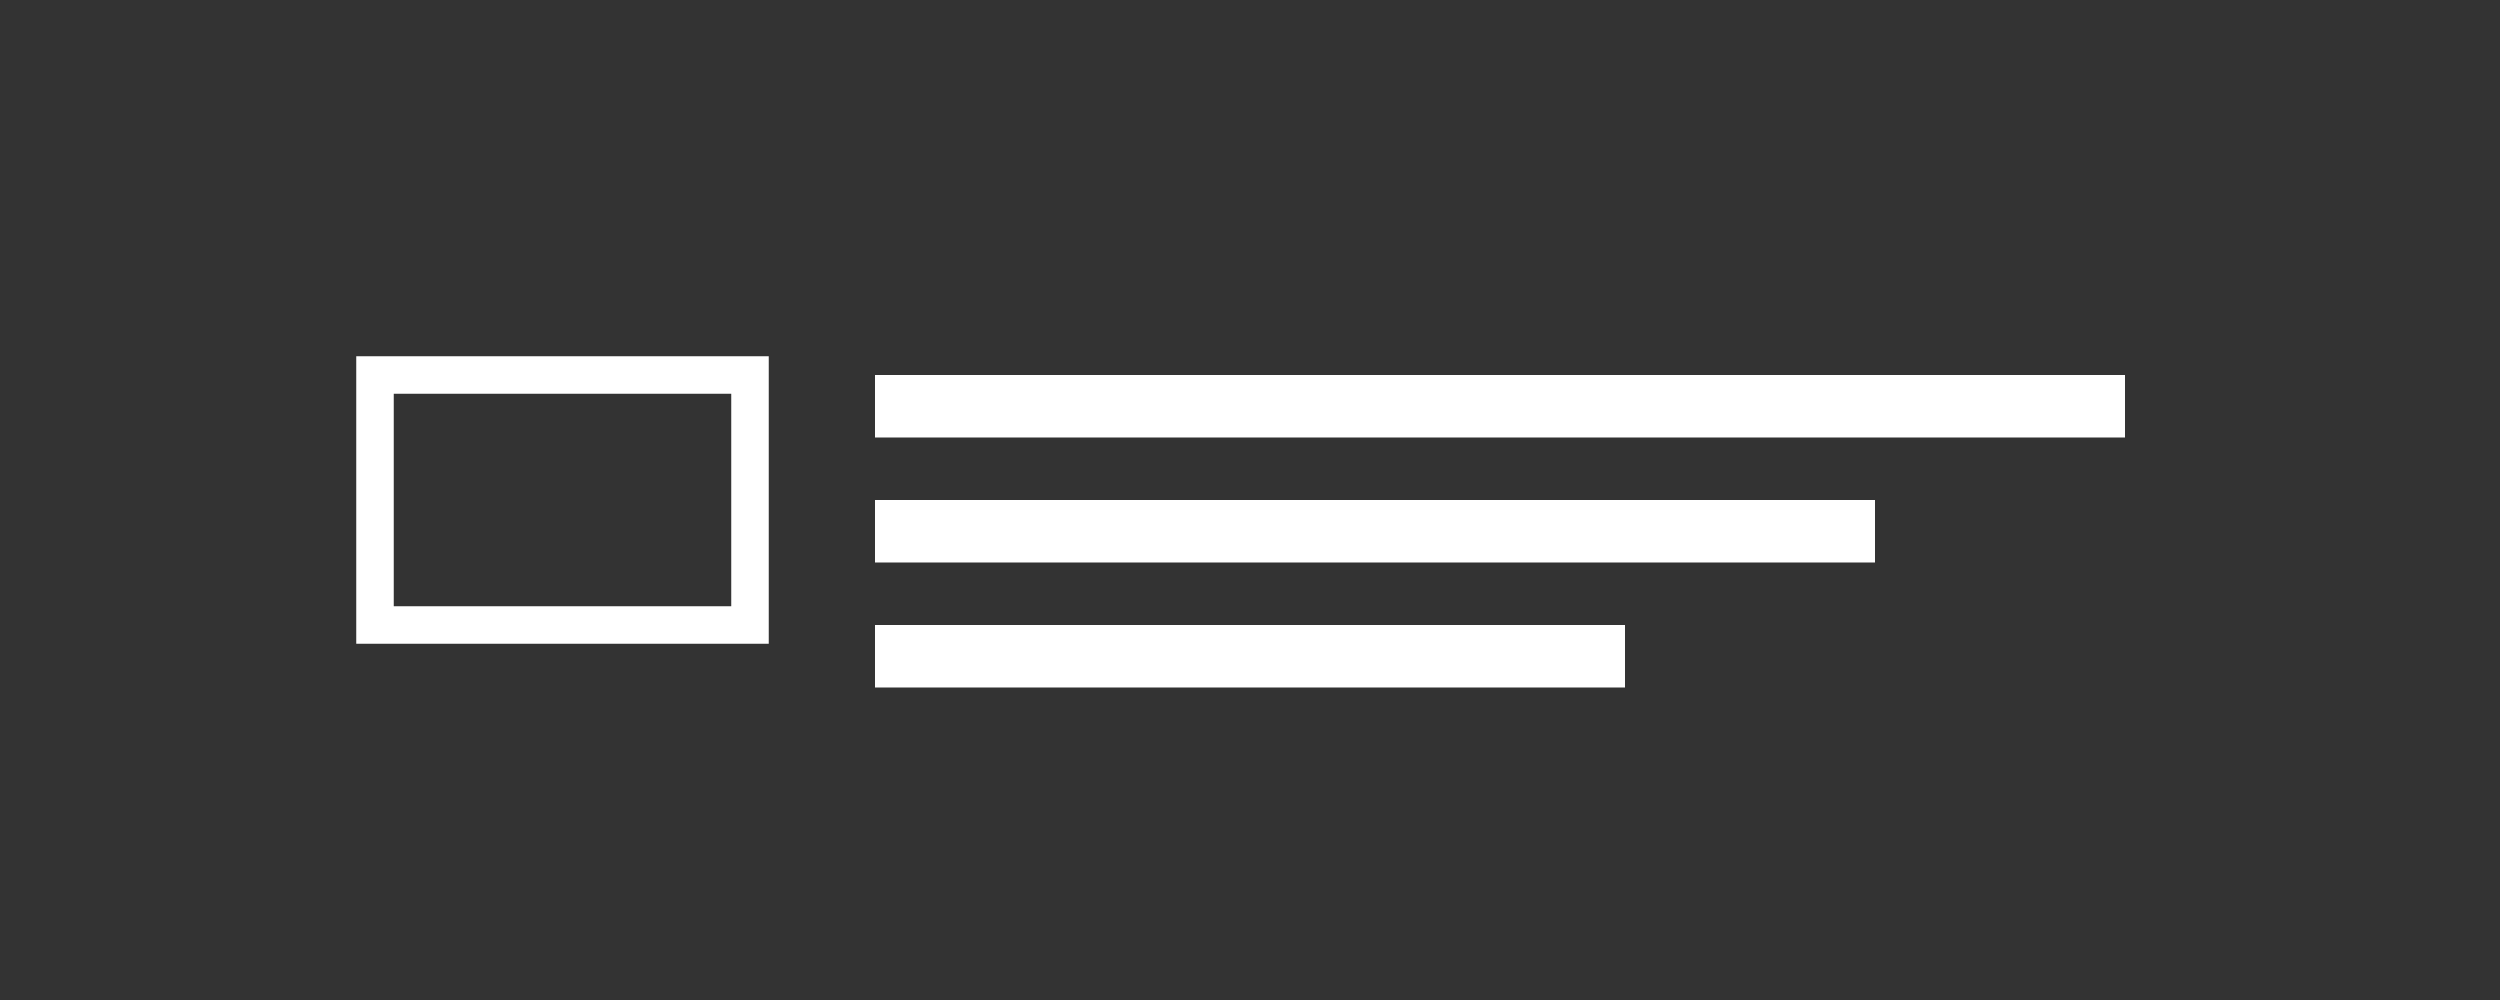 <?xml version="1.0" encoding="UTF-8"?>
<svg width="200" height="80" viewBox="0 0 200 80" fill="none" xmlns="http://www.w3.org/2000/svg">
  <rect x="0" y="0" width="200" height="80" fill="#333333" stroke="none"/>
  <path d="M30 30H60V50H30V30Z" stroke="white" stroke-width="3" fill="none"/>
  <path d="M70 30H170V35H70V30Z" fill="white"/>
  <path d="M70 40H150V45H70V40Z" fill="white"/>
  <path d="M70 50H130V55H70V50Z" fill="white"/>
</svg>
